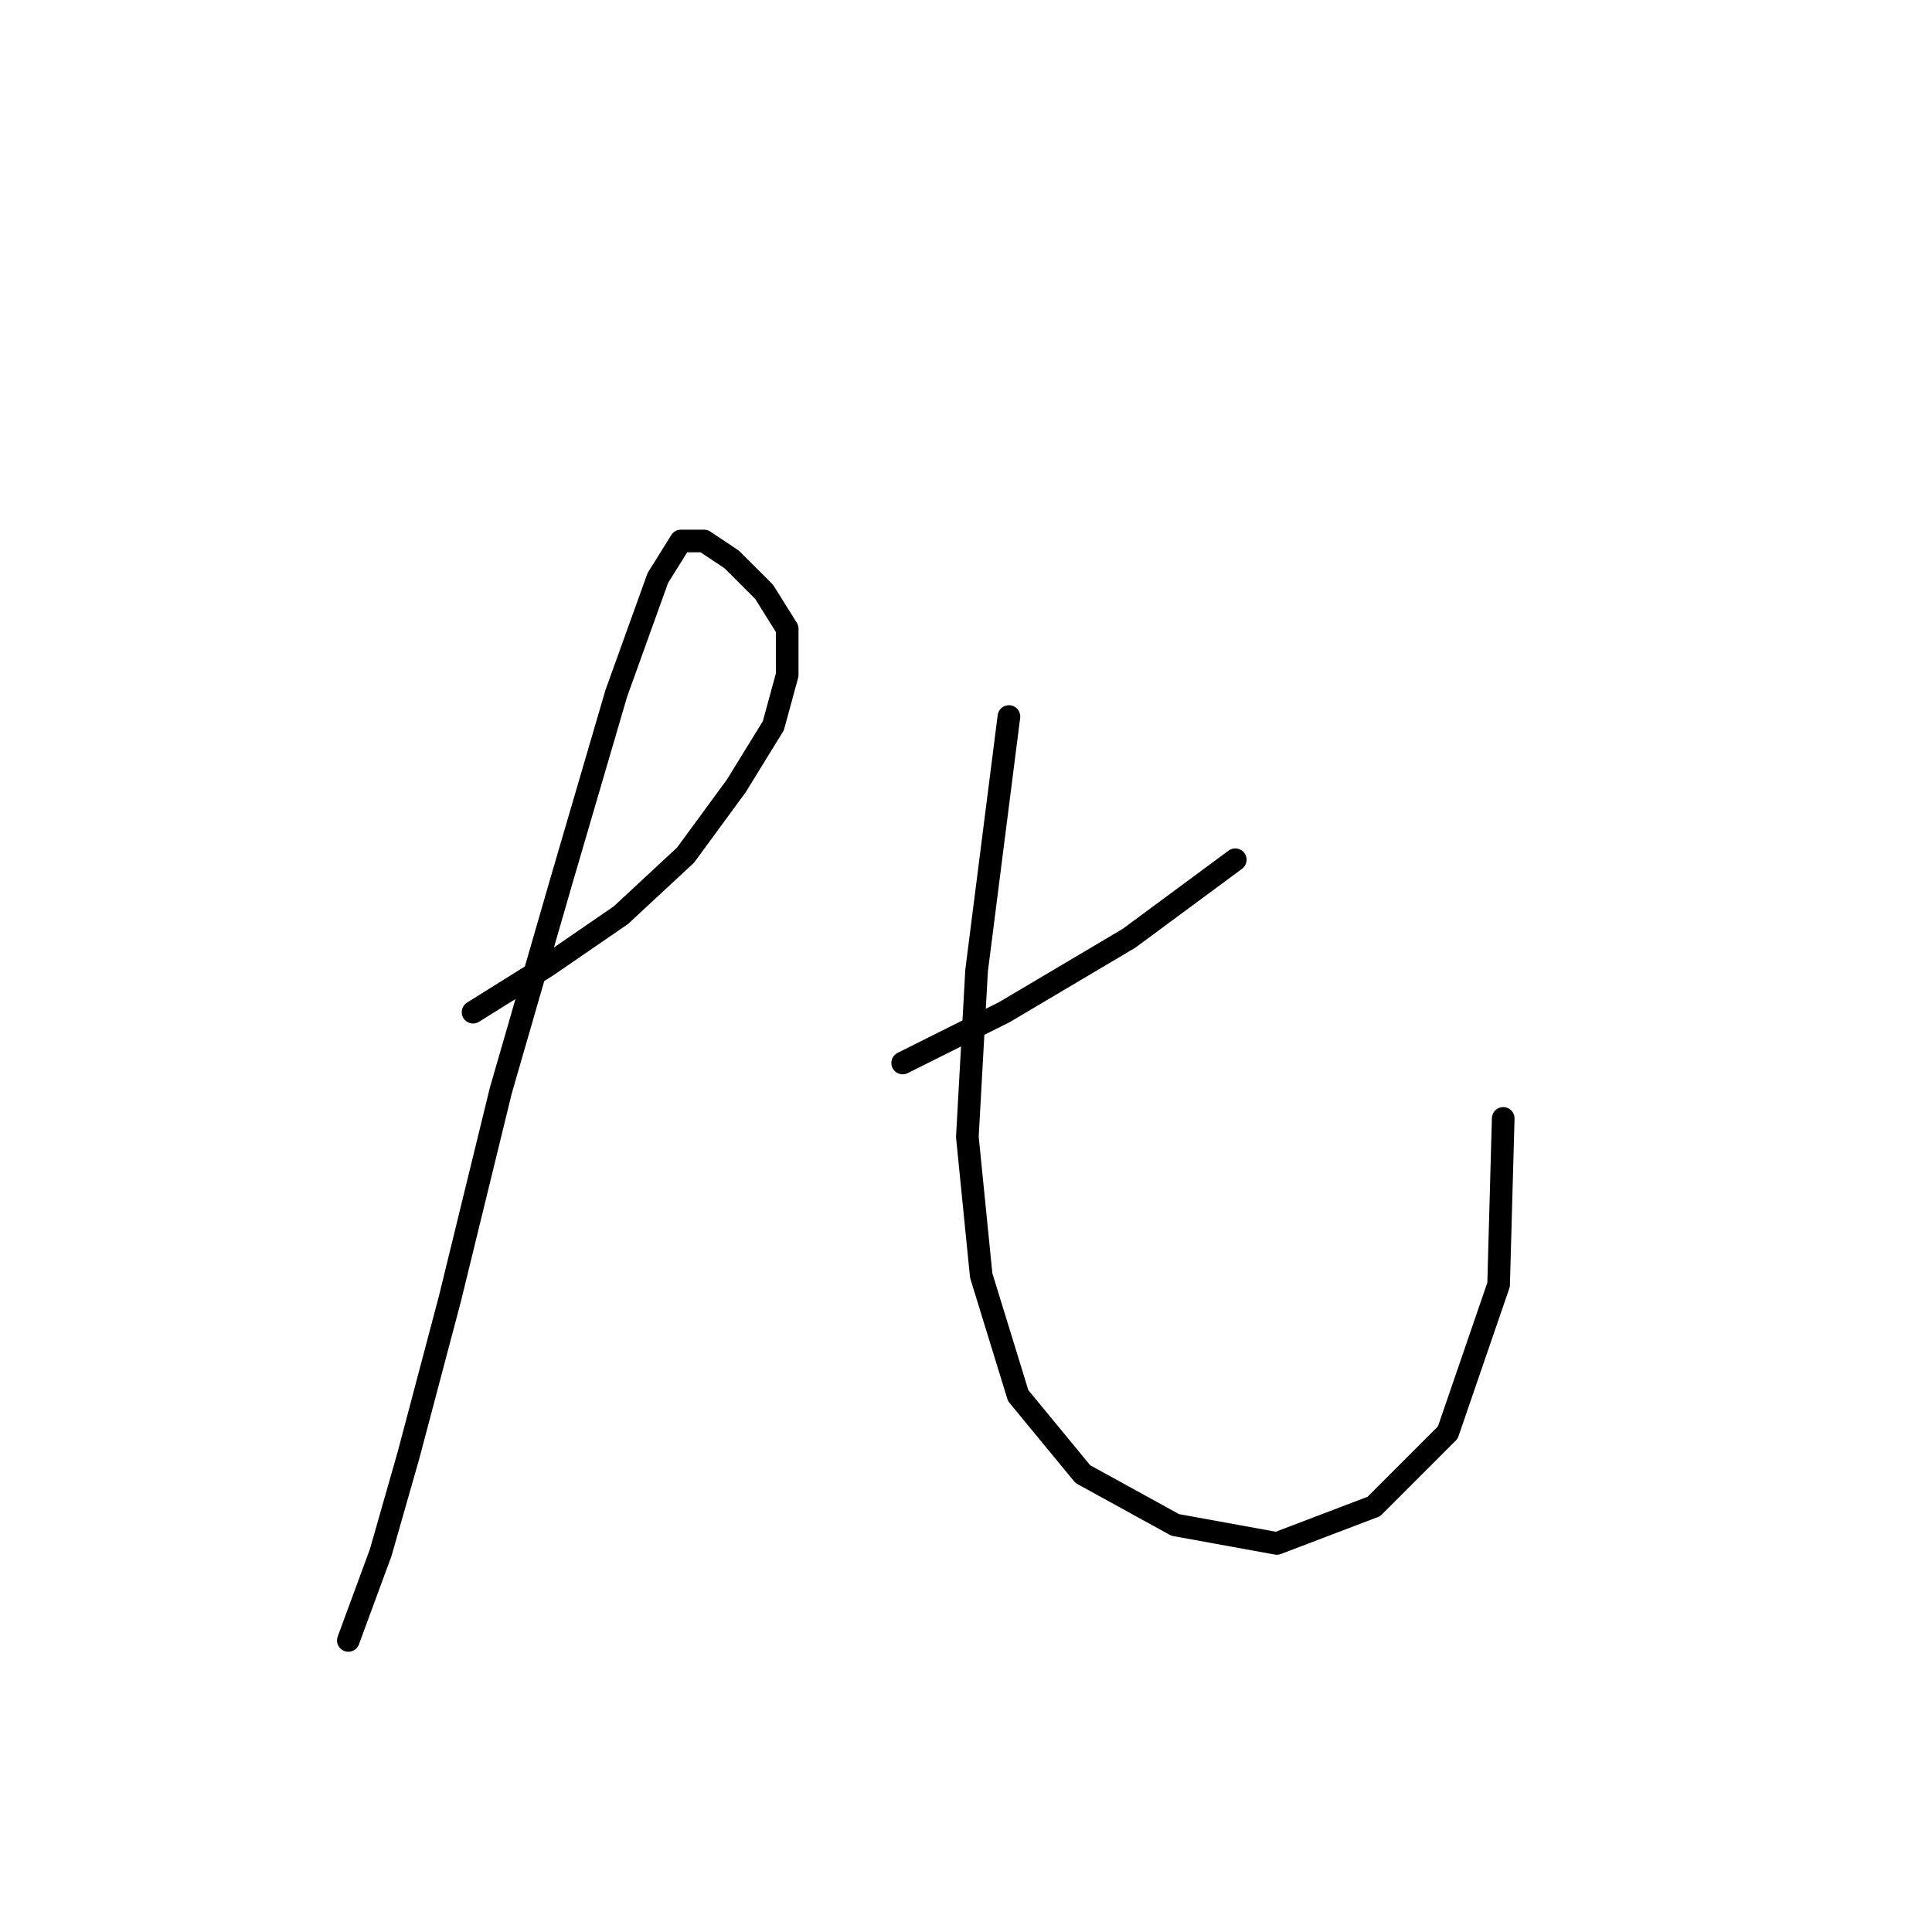<?xml version="1.0" standalone="no"?>
    <svg width="256" height="256" xmlns="http://www.w3.org/2000/svg" version="1.1">
    <polyline stroke="black" stroke-width="3" stroke-linecap="round" fill="transparent" stroke-linejoin="round" points="62.683 134.119 72.477 127.997 82.271 121.264 90.84 113.307 97.573 104.125 102.47 96.168 104.307 89.434 104.307 83.313 101.246 78.416 96.961 74.131 93.289 71.683 90.228 71.683 87.168 76.58 81.659 91.883 74.313 116.979 66.356 144.524 59.622 172.07 54.113 192.881 50.441 205.736 46.156 217.366 46.156 217.366 " />
        <polyline stroke="black" stroke-width="3" stroke-linecap="round" fill="transparent" stroke-linejoin="round" points="163.682 113.919 149.603 124.325 133.076 134.119 119.61 140.852 119.61 140.852 " />
        <polyline stroke="black" stroke-width="3" stroke-linecap="round" fill="transparent" stroke-linejoin="round" points="133.688 94.943 129.403 128.61 128.179 150.646 130.015 169.009 134.912 184.924 143.482 195.33 155.724 202.063 169.191 204.512 182.045 199.615 191.839 189.821 198.572 170.233 199.184 148.197 199.184 148.197 " />
        </svg>